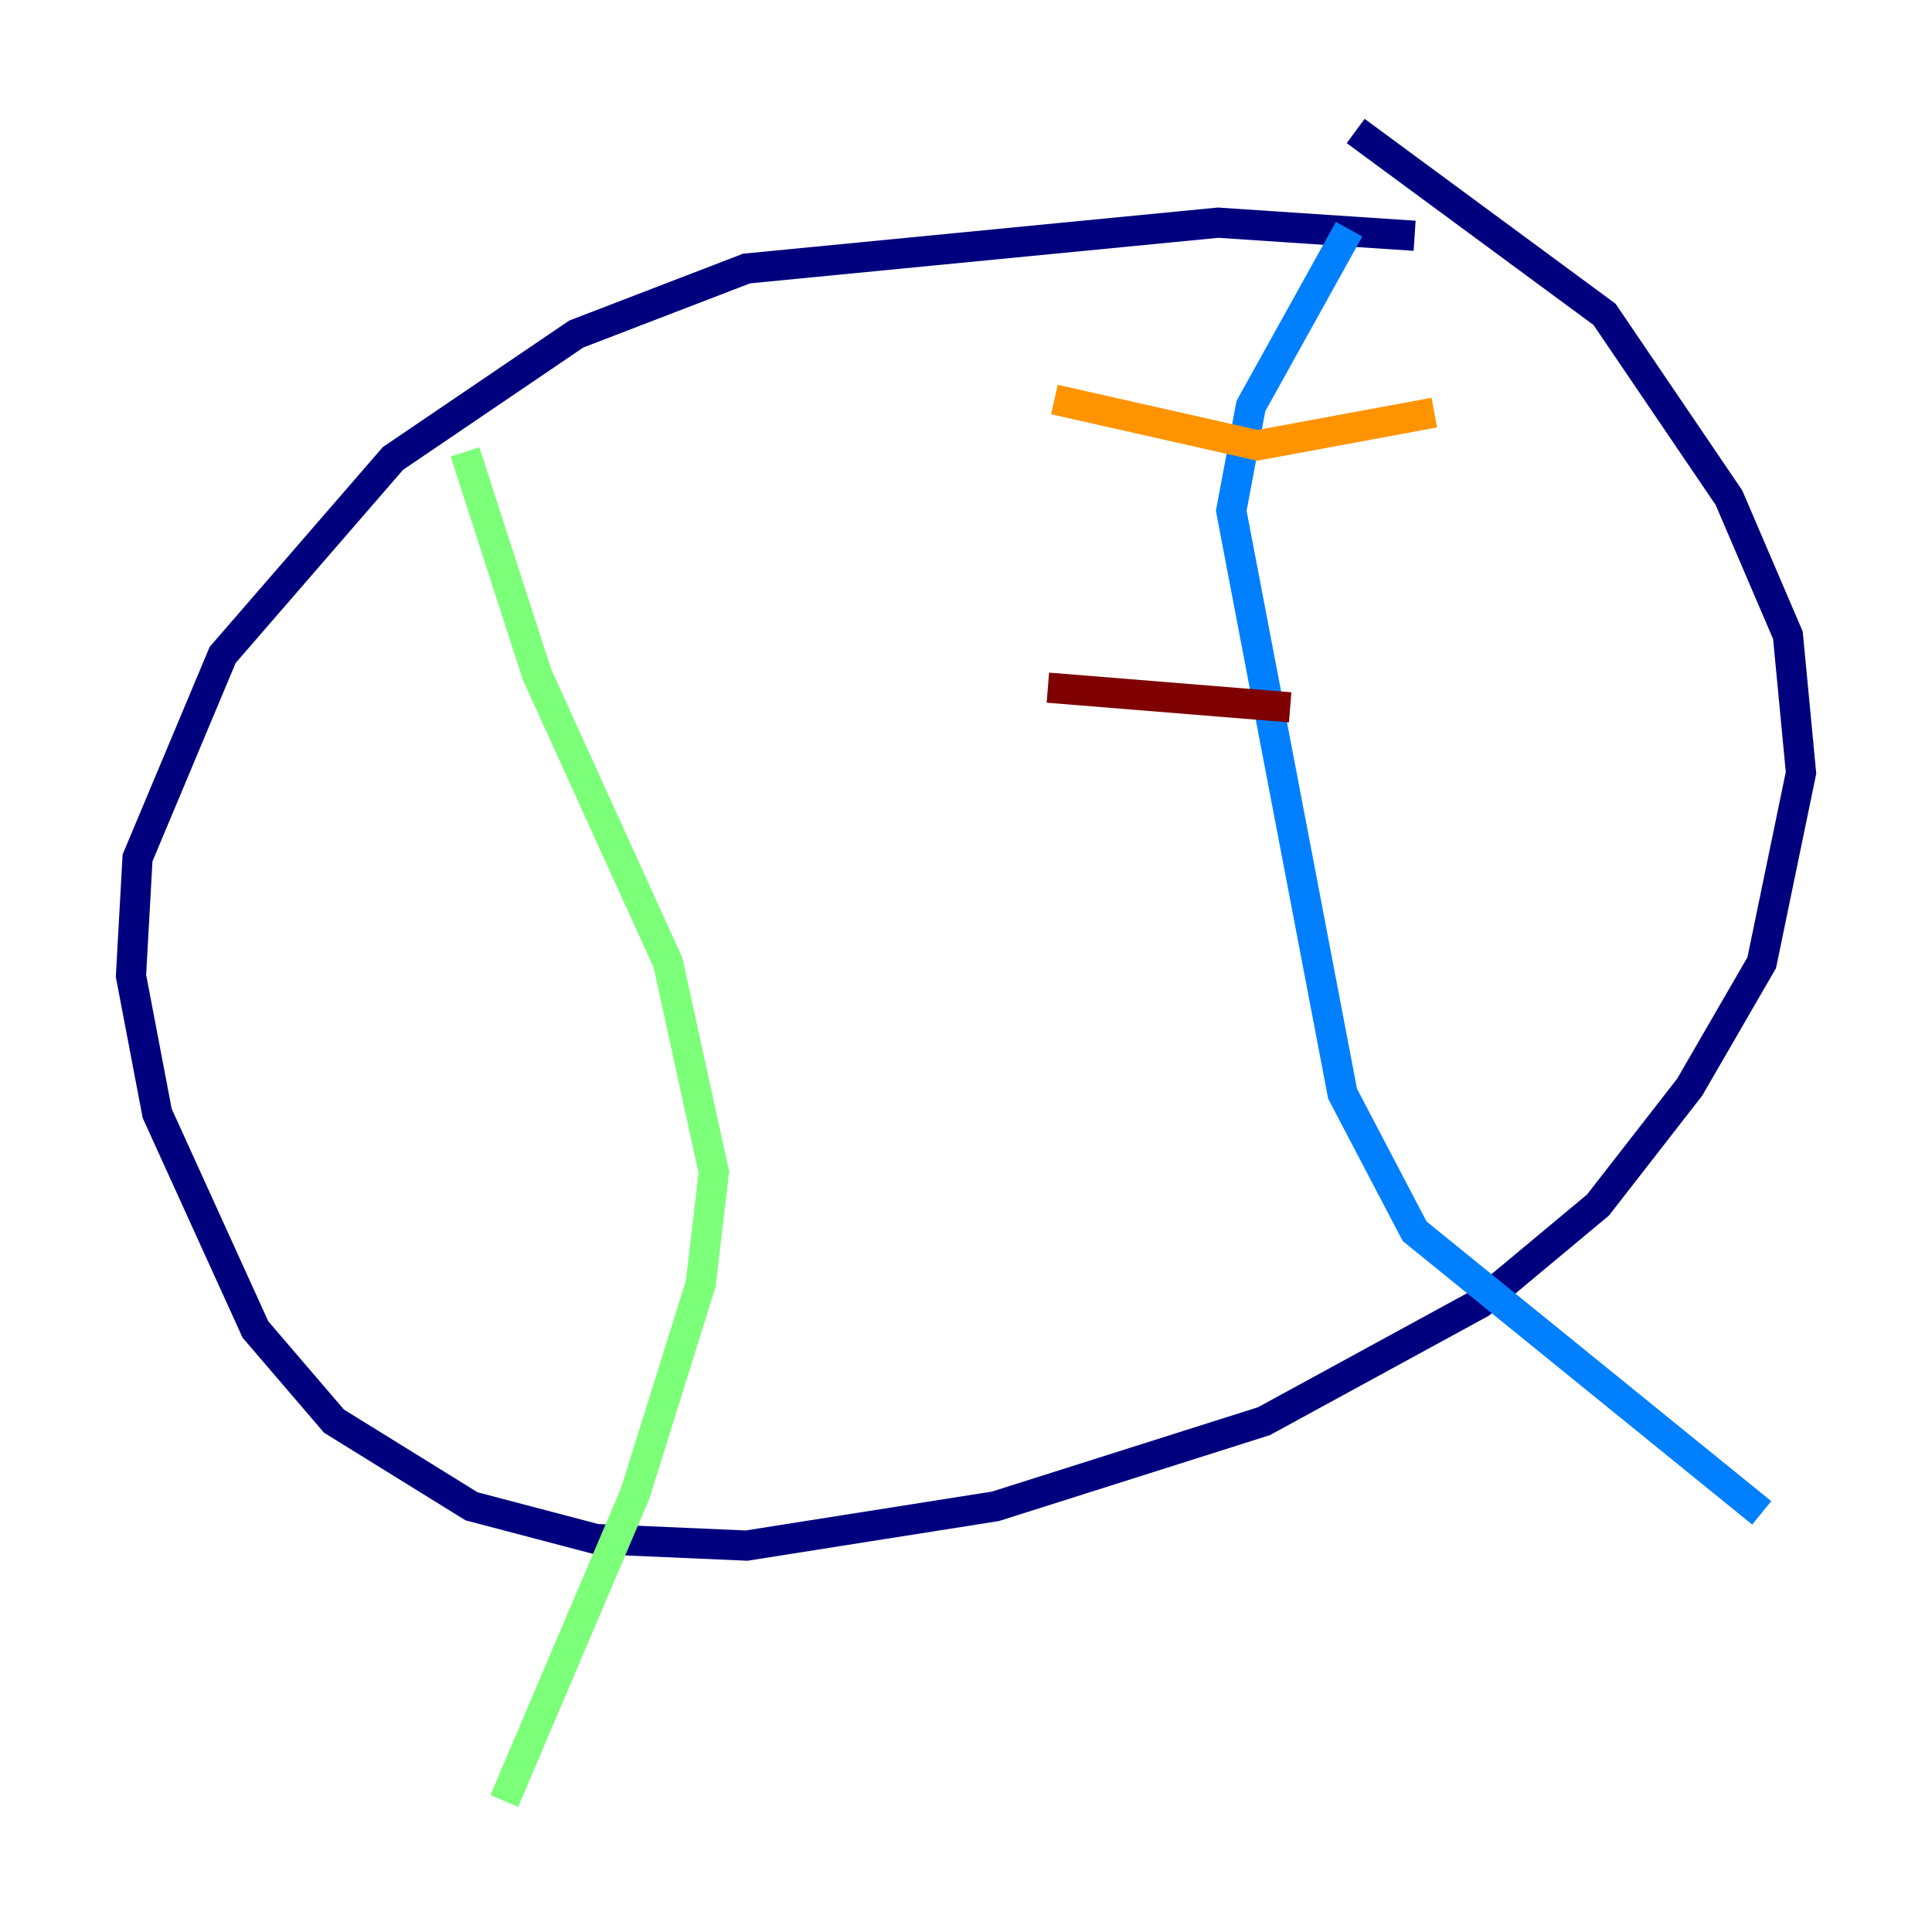 <?xml version="1.0" encoding="utf-8" ?>
<svg baseProfile="tiny" height="128" version="1.2" viewBox="0,0,128,128" width="128" xmlns="http://www.w3.org/2000/svg" xmlns:ev="http://www.w3.org/2001/xml-events" xmlns:xlink="http://www.w3.org/1999/xlink"><defs /><polyline fill="none" points="93.722,15.62 80.705,14.752 49.464,17.79 38.183,22.129 26.034,30.373 14.752,43.39 9.112,56.841 8.678,64.651 10.414,73.763 16.922,88.081 22.129,94.156 31.241,99.797 39.485,101.966 49.464,102.4 65.953,99.797 83.742,94.156 98.061,86.346 105.871,79.837 111.946,72.027 116.719,63.783 119.322,51.2 118.454,42.088 114.549,32.976 106.305,20.827 89.817,8.678" stroke="#00007f" stroke-width="2" /><polyline fill="none" points="89.383,15.186 82.875,26.902 81.573,33.844 88.949,72.461 93.722,81.573 116.719,100.231" stroke="#0080ff" stroke-width="2" /><polyline fill="none" points="30.807,29.939 35.58,44.691 44.258,63.783 47.295,77.668 46.427,85.044 42.088,98.929 33.41,119.322" stroke="#7cff79" stroke-width="2" /><polyline fill="none" points="95.024,27.336 83.308,29.505 69.858,26.468" stroke="#ff9400" stroke-width="2" /><polyline fill="none" points="85.478,46.861 69.424,45.559" stroke="#7f0000" stroke-width="2" /></svg>